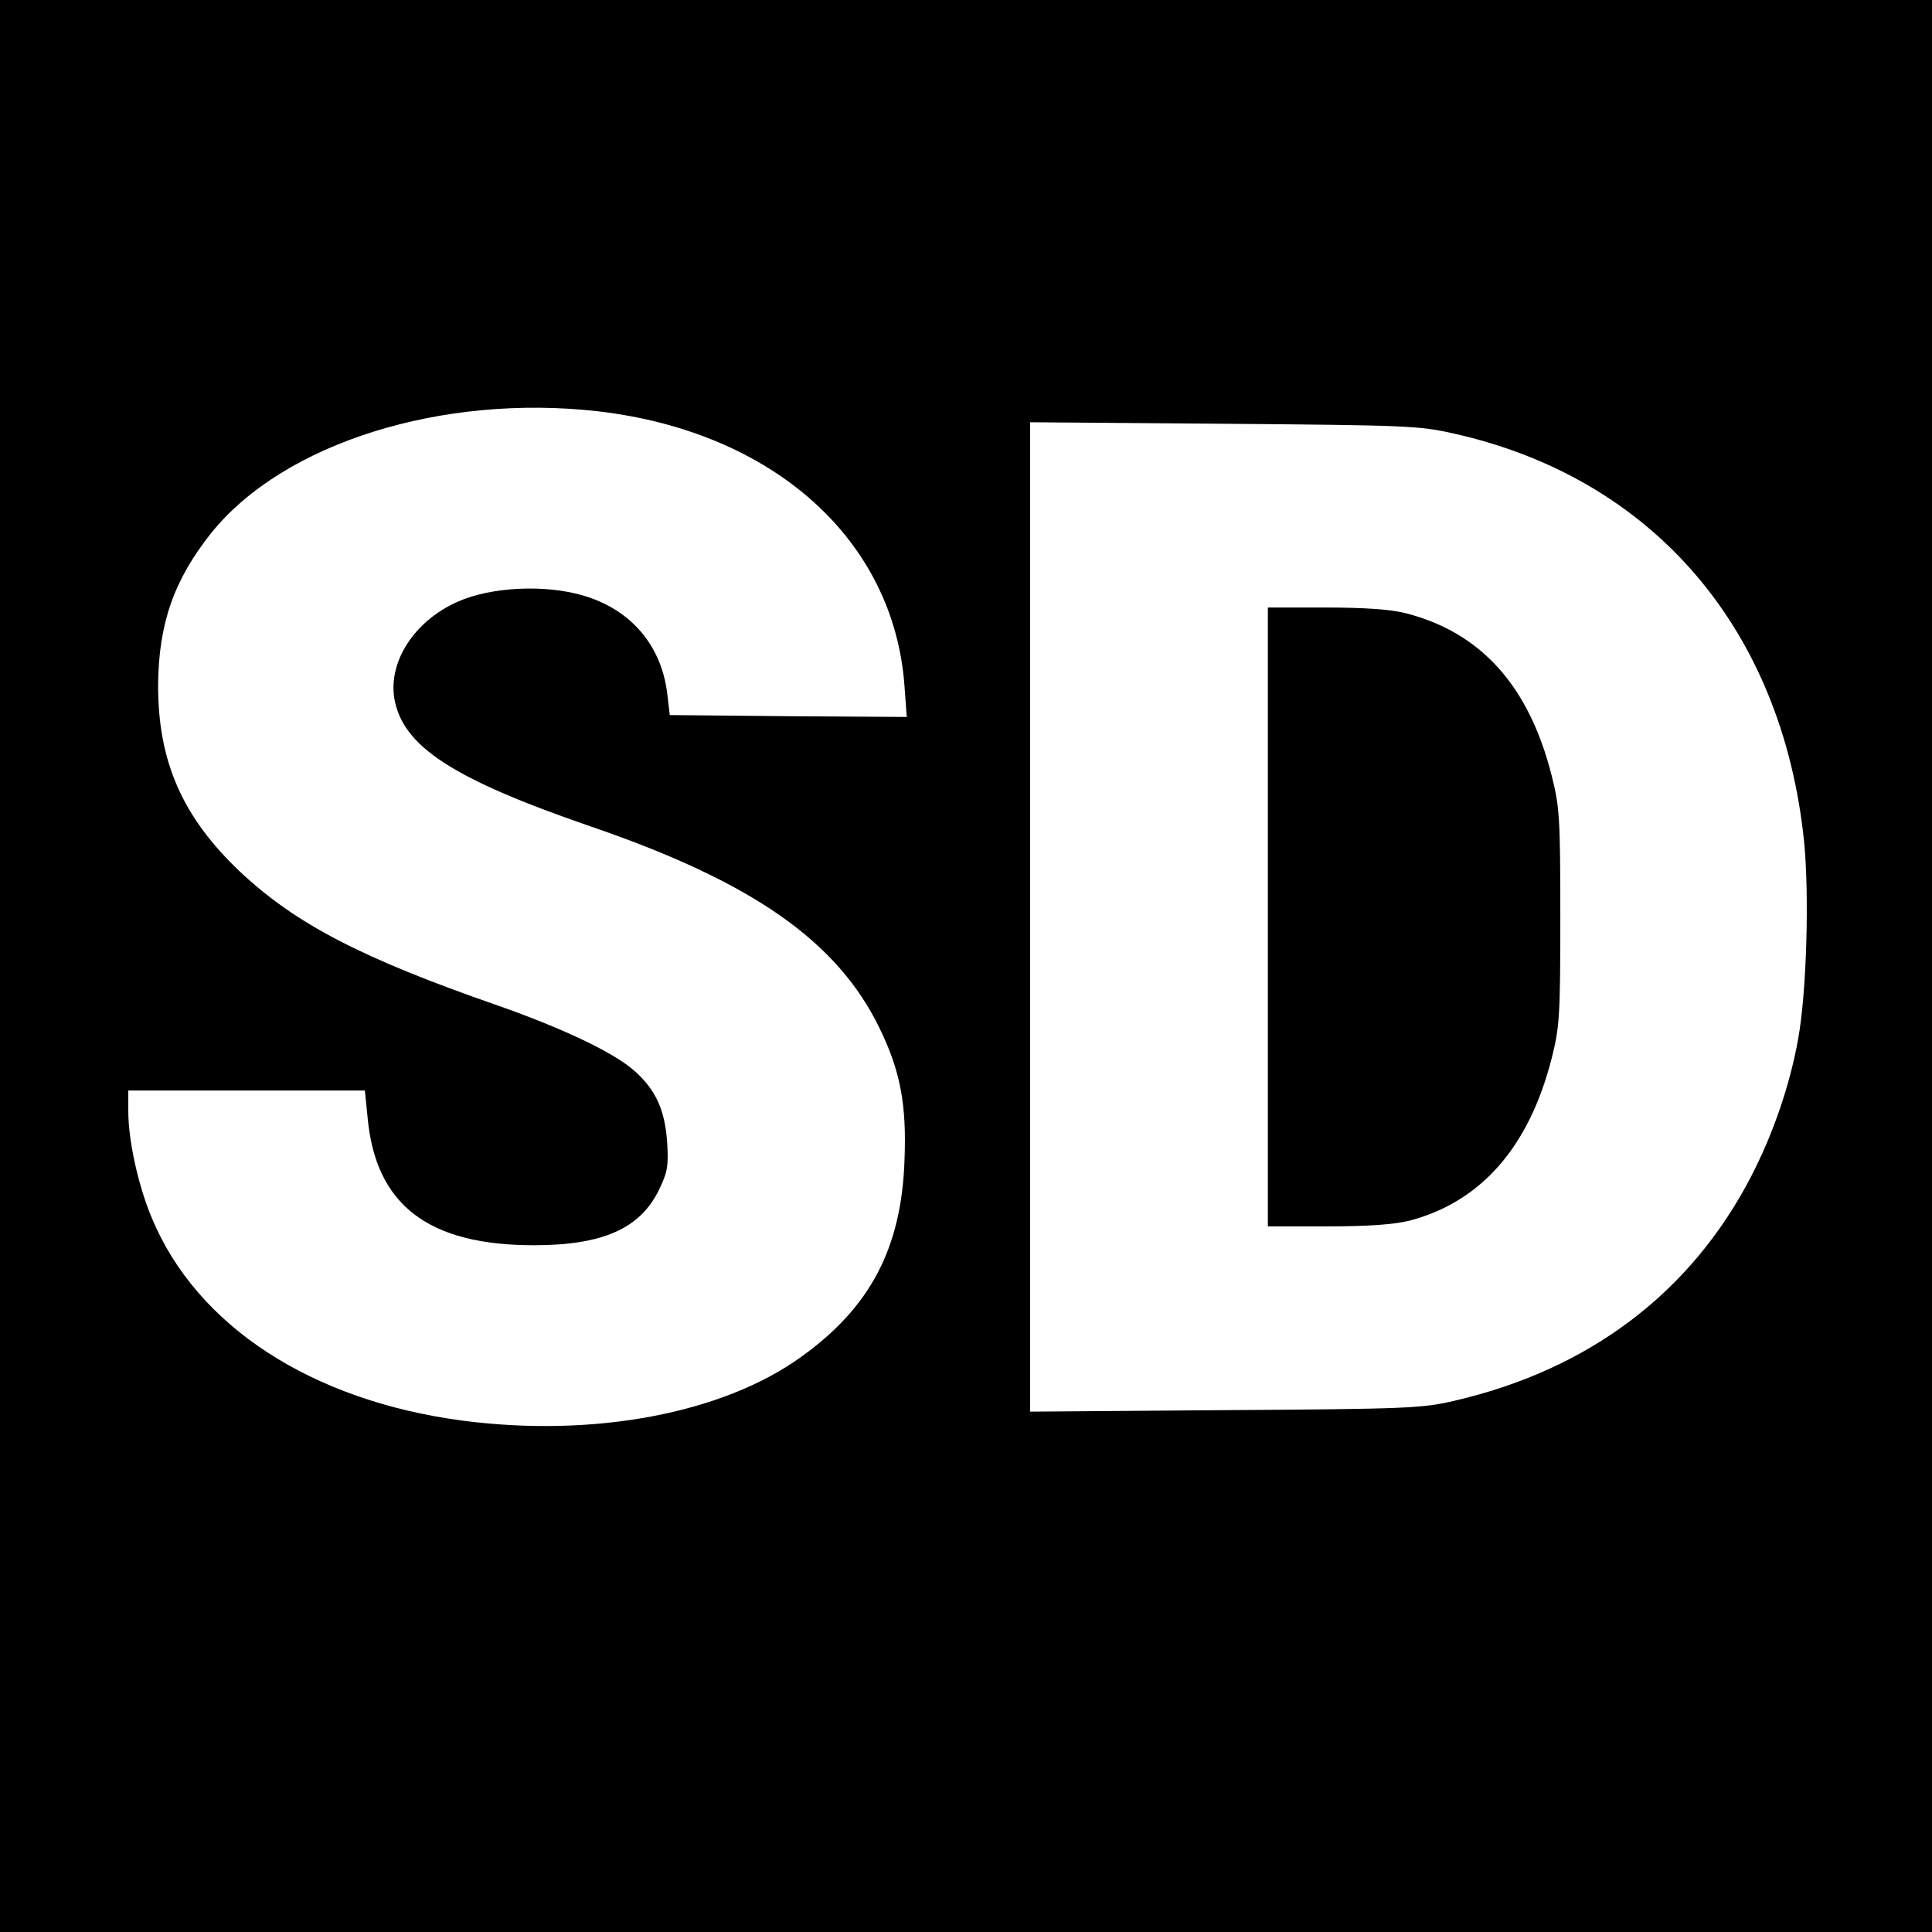 <?xml version="1.0" standalone="no"?>
<!DOCTYPE svg PUBLIC "-//W3C//DTD SVG 20010904//EN"
 "http://www.w3.org/TR/2001/REC-SVG-20010904/DTD/svg10.dtd">
<svg version="1.0" xmlns="http://www.w3.org/2000/svg"
 width="512pt" height="512pt" viewBox="0 0 512 512"
 preserveAspectRatio="xMidYMid meet">
<g transform="translate(0,512) scale(0.1,-0.1)"
fill="#000000" stroke="none">
<path d="M0 2560 l0 -2560 2560 0 2560 0 0 2560 0 2560 -2560 0 -2560 0 0
-2560z m1585 1470 c464 -54 784 -340 812 -728 l6 -82 -314 2 -314 3 -7 59
c-16 126 -96 220 -220 257 -102 31 -247 24 -336 -16 -114 -51 -183 -158 -167
-256 22 -127 154 -213 520 -339 429 -147 654 -304 766 -535 55 -113 72 -202
66 -350 -8 -233 -91 -390 -274 -521 -208 -150 -549 -214 -896 -169 -402 53
-706 251 -825 538 -36 86 -62 205 -62 282 l0 55 314 0 313 0 7 -70 c21 -233
160 -340 441 -340 182 0 281 44 331 146 23 48 26 63 22 127 -6 87 -31 141 -90
192 -56 48 -190 111 -358 170 -363 126 -537 217 -684 355 -152 144 -217 291
-217 493 1 164 42 281 142 406 192 237 610 368 1024 321z m2268 -59 c527 -118
870 -517 928 -1081 14 -140 7 -400 -16 -525 -22 -121 -65 -248 -125 -364 -159
-306 -427 -510 -785 -593 -84 -20 -125 -22 -607 -25 l-518 -4 0 1311 0 1311
513 -4 c482 -4 518 -5 610 -26z"/>
<path d="M3360 2690 l0 -820 158 0 c109 0 176 5 217 15 190 50 317 195 377
430 21 83 23 111 23 375 0 264 -2 292 -23 375 -60 237 -187 379 -387 430 -40
10 -107 15 -212 15 l-153 0 0 -820z"/>
</g>
</svg>
